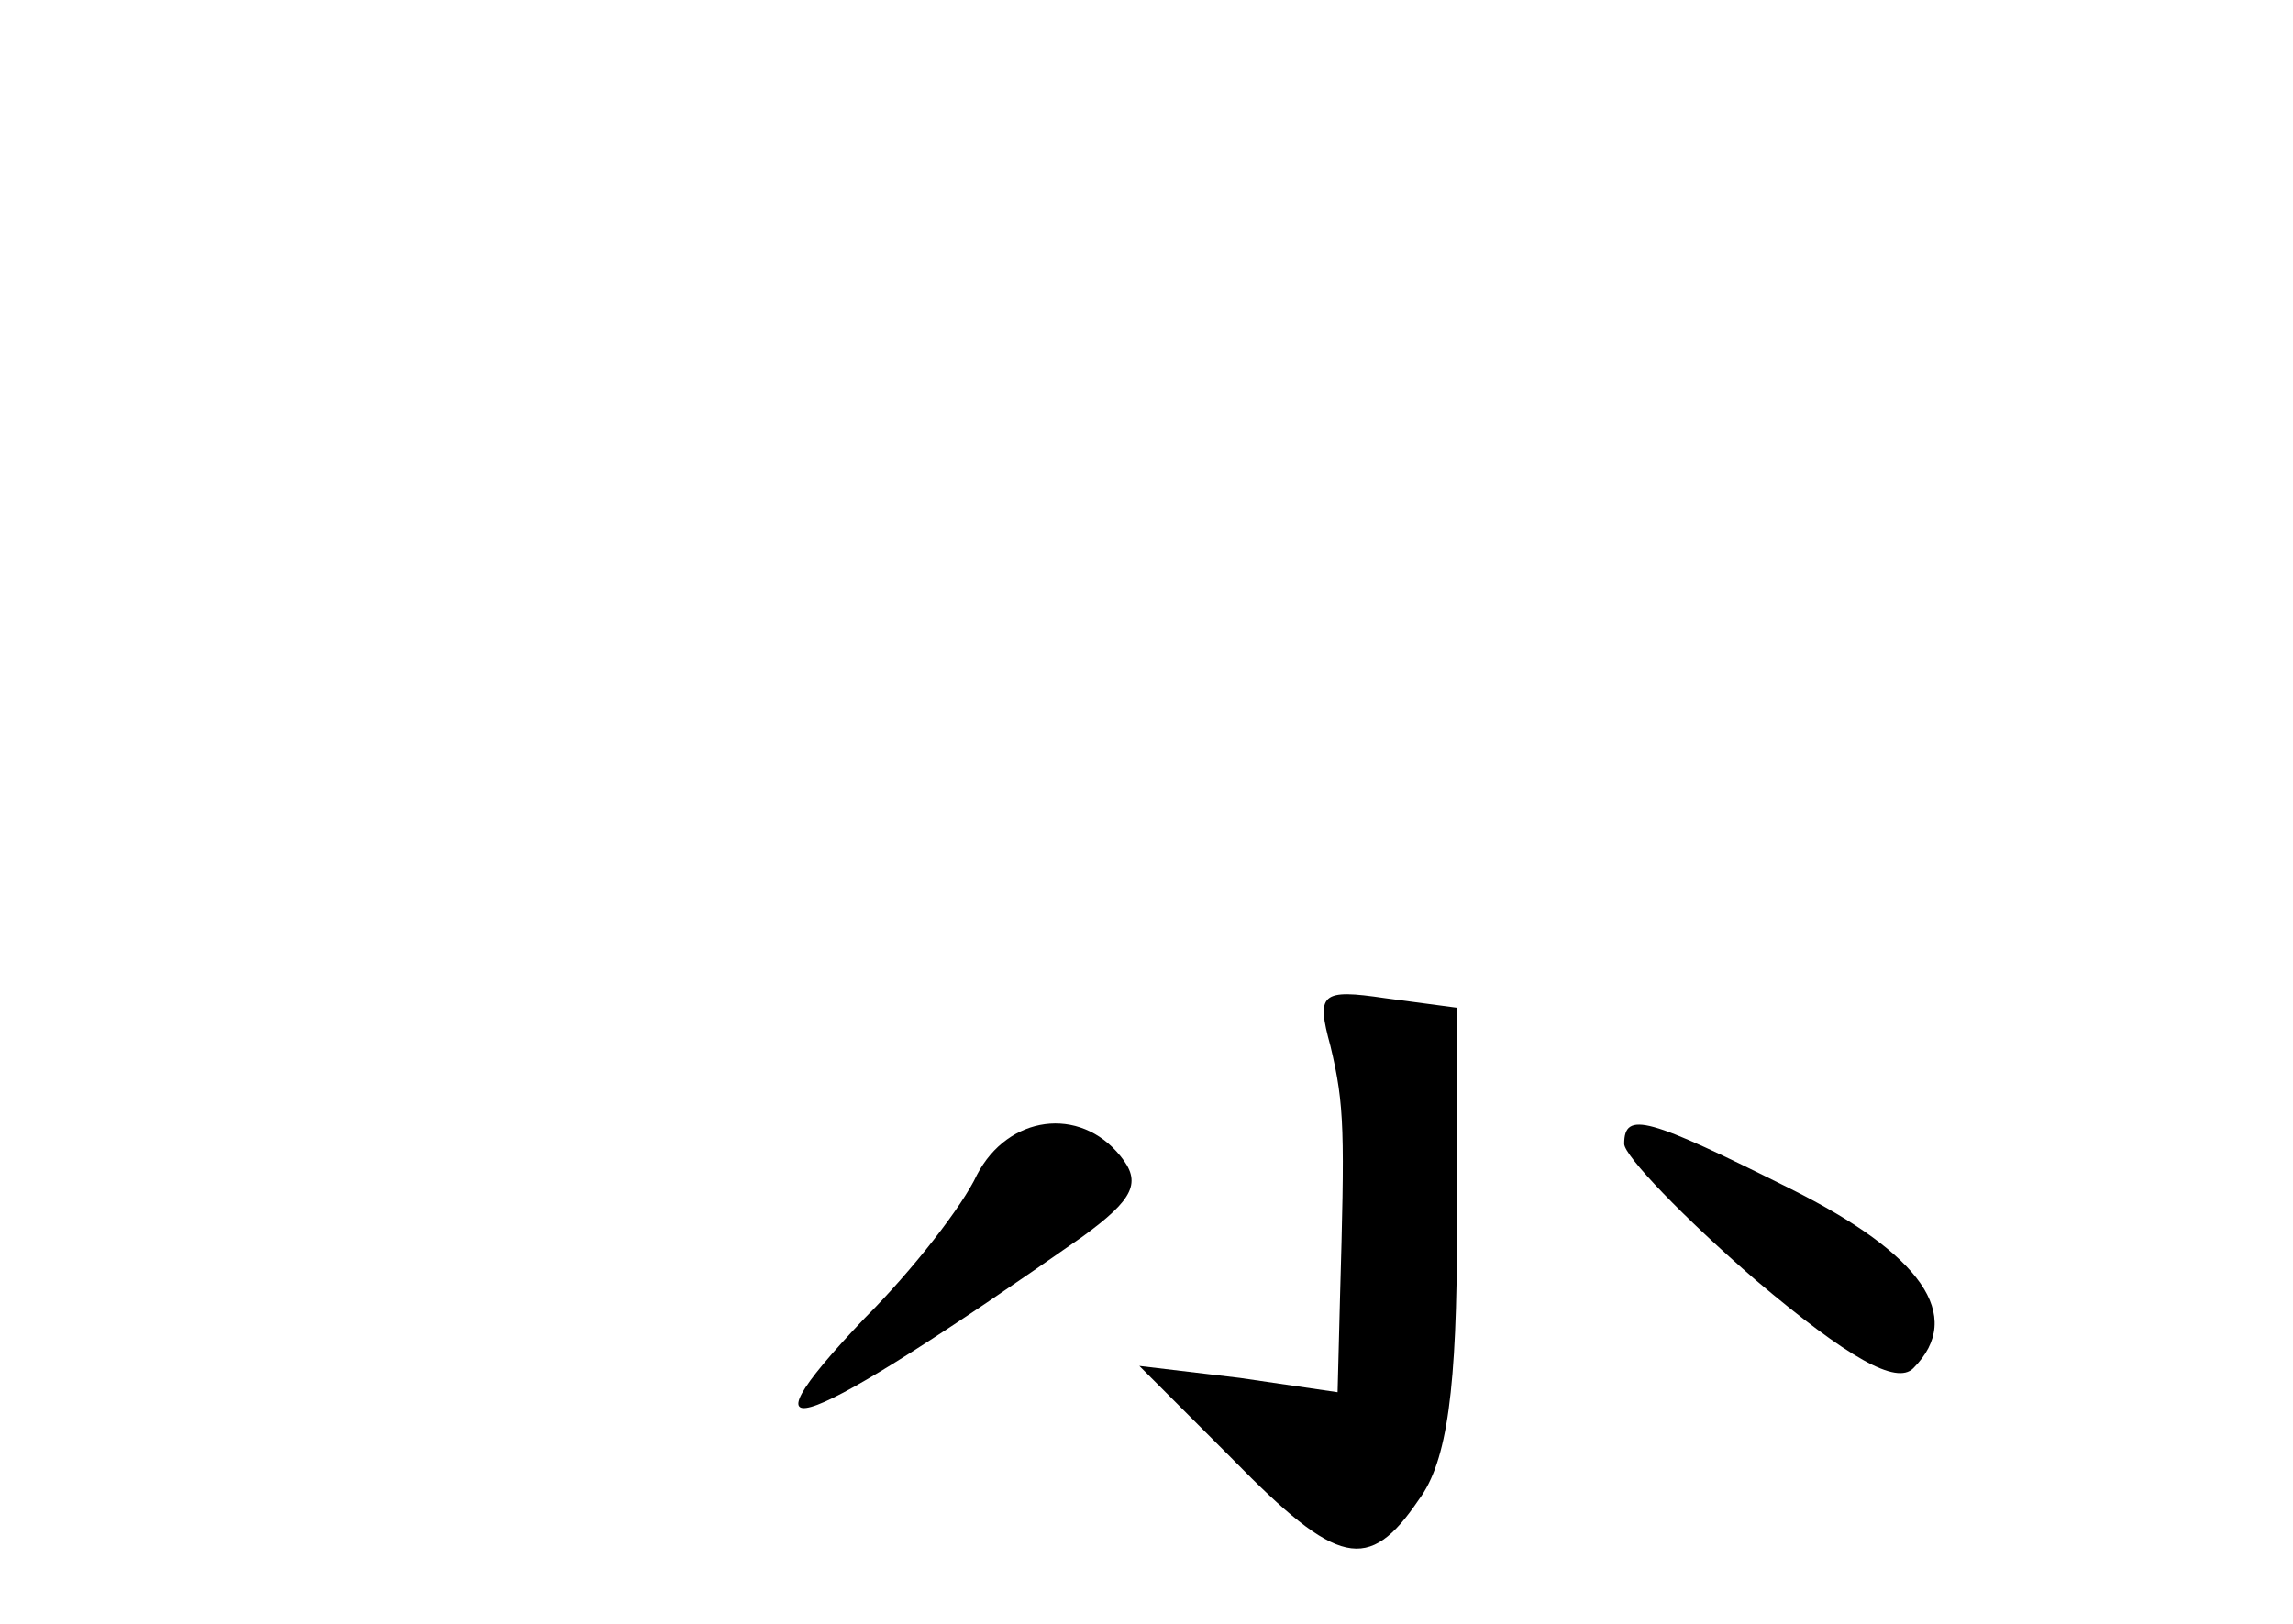 <?xml version="1.0" standalone="no"?>
<!DOCTYPE svg PUBLIC "-//W3C//DTD SVG 20010904//EN"
 "http://www.w3.org/TR/2001/REC-SVG-20010904/DTD/svg10.dtd">
<svg version="1.0" xmlns="http://www.w3.org/2000/svg"
 width="96pt" height="68pt" viewBox="0 0 96 68"
 preserveAspectRatio="xMidYMid meet">
<g transform="translate(0,68) scale(0.1,-0.1)"
fill="#000000" stroke="none">
<path d="M557 242 c6 -25 6 -36 4 -106 l-1 -39 -41 6 -42 5 39 -39 c44 -45 57
-48 78 -17 12 16 16 47 16 114 l0 92 -30 4 c-27 4 -29 2 -23 -20z"/>
<path d="M409 188 c-6 -13 -27 -40 -47 -60 -57 -60 -26 -48 91 34 22 16 25 23
16 34 -17 21 -47 17 -60 -8z"/>
<path d="M680 201 c0 -5 25 -31 55 -57 39 -33 59 -44 66 -37 22 22 3 48 -51
75 -60 30 -70 33 -70 19z"/>
</g>
</svg>
